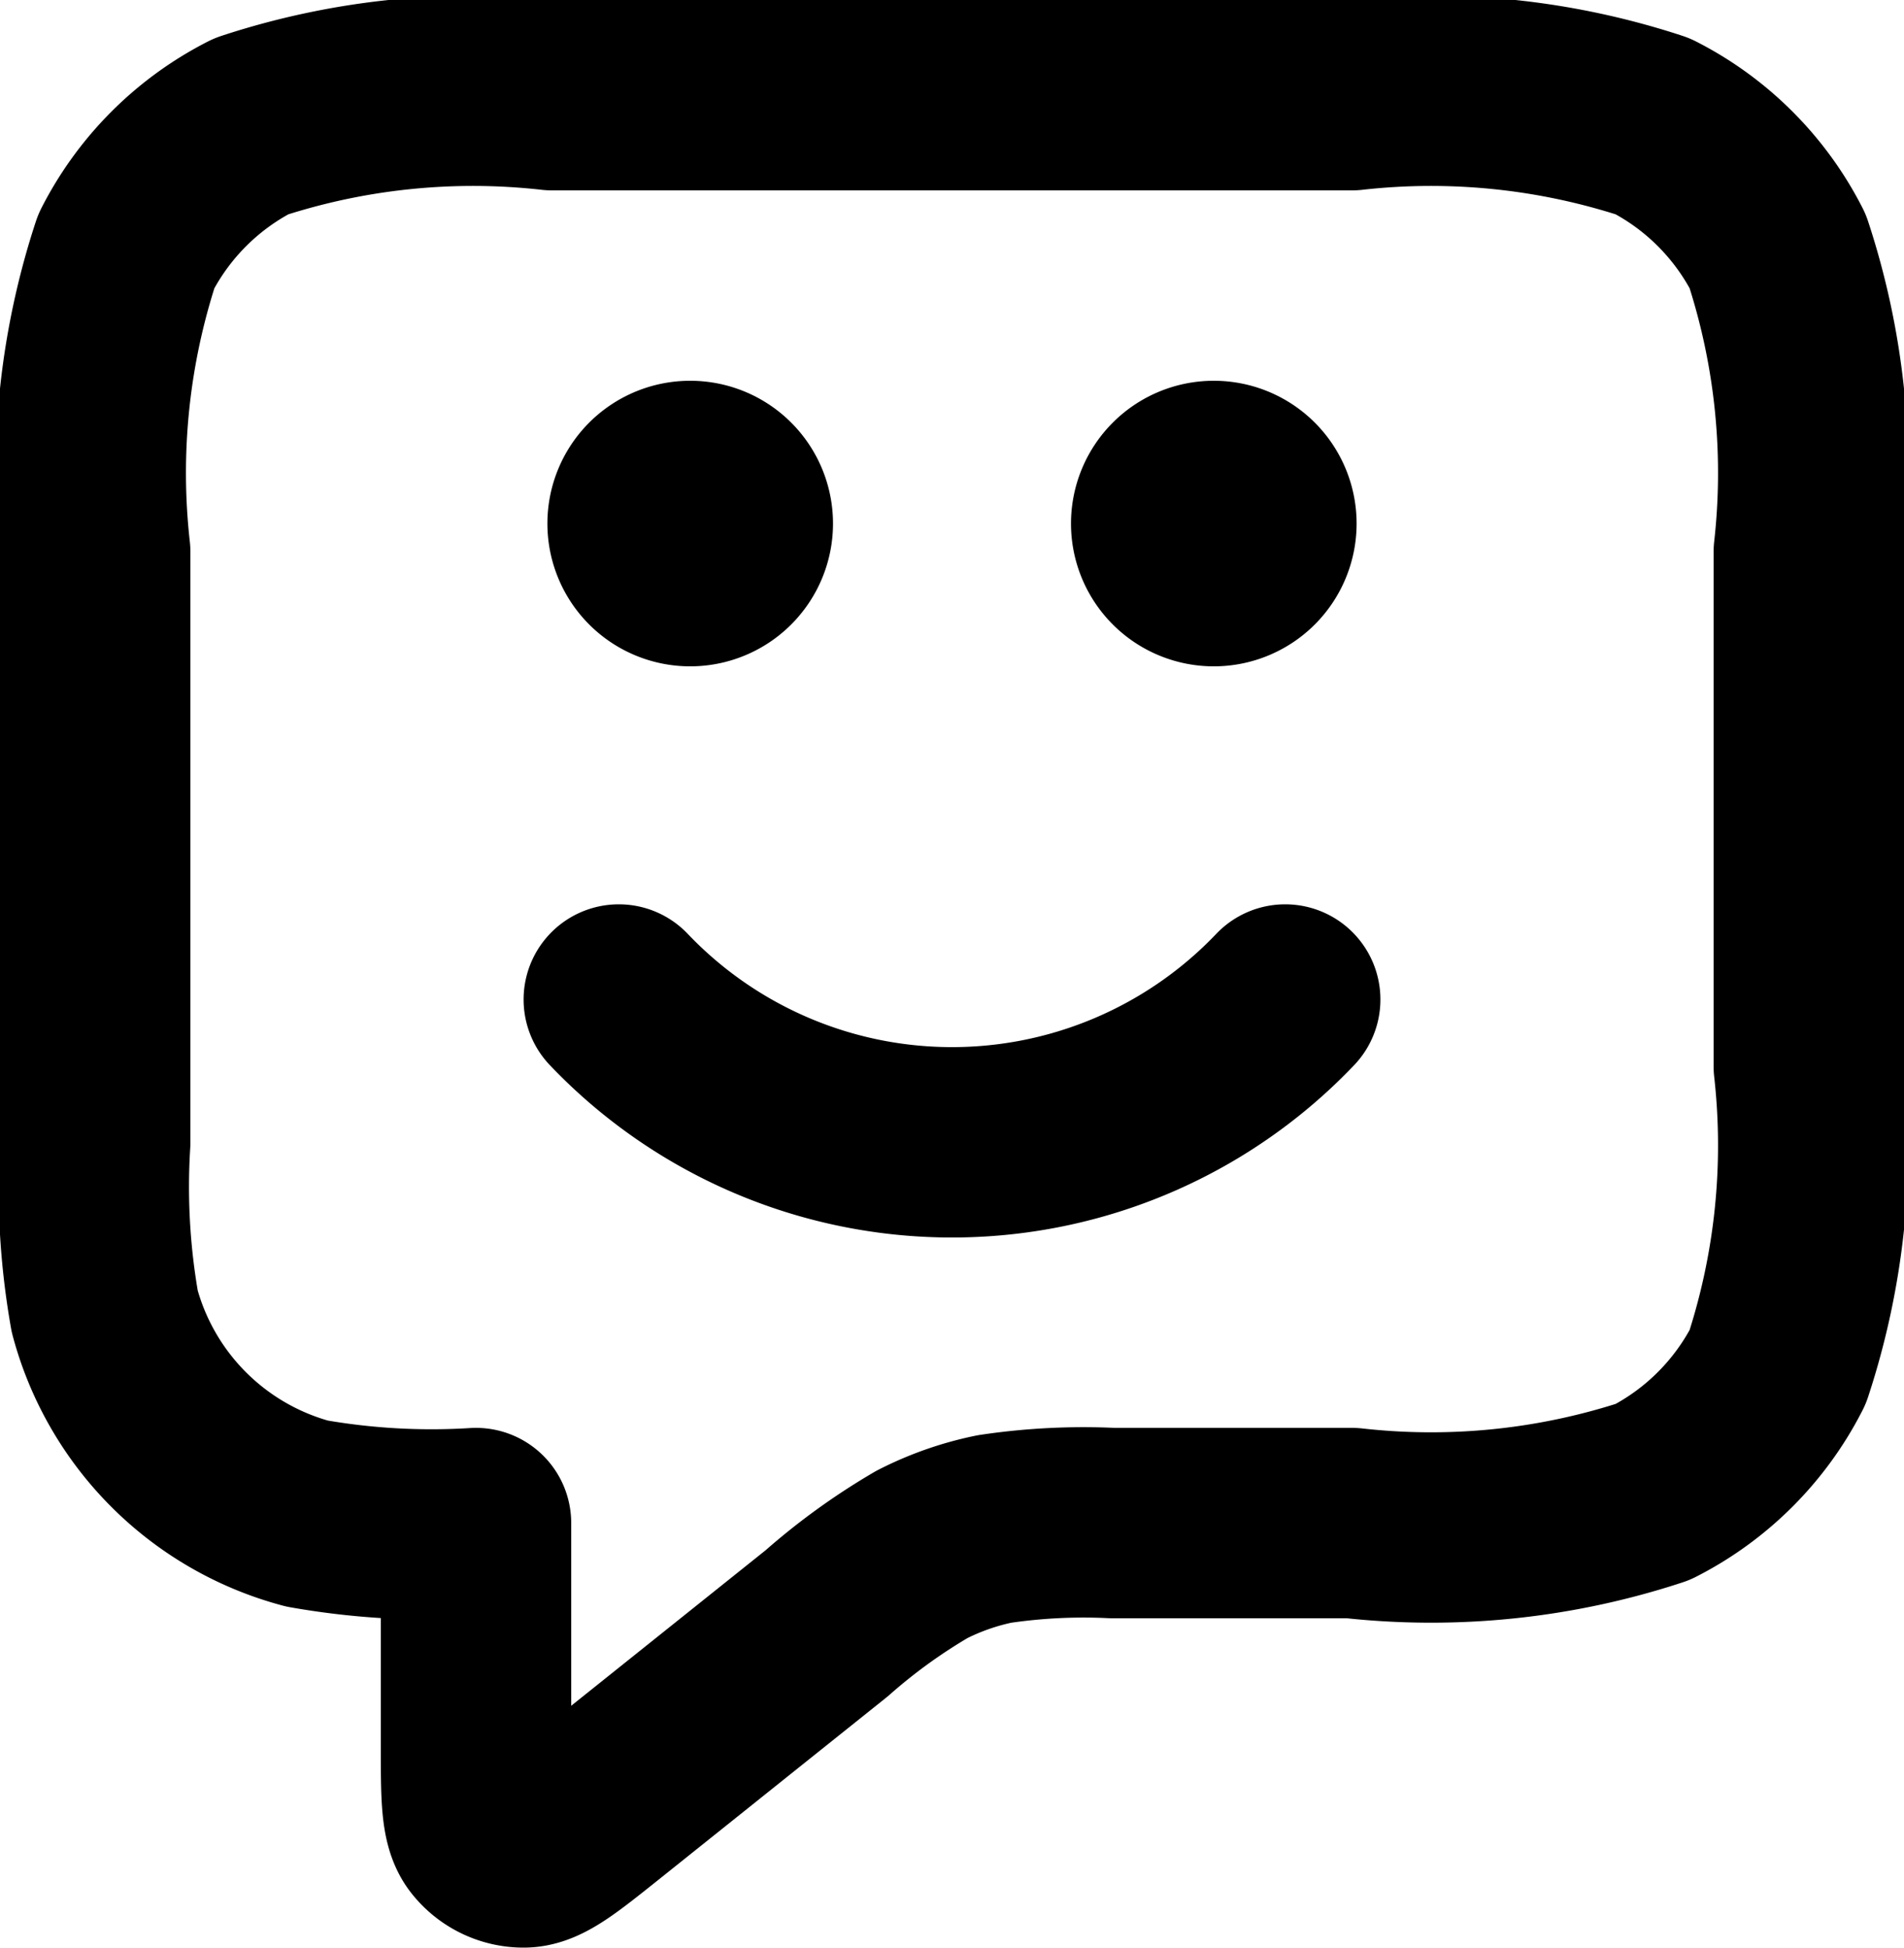 <svg xmlns="http://www.w3.org/2000/svg" width="20" height="20.46" viewBox="0 0 20 20.46">
  <path id="Path_79" data-name="Path 79" d="M8.5,12.5a4.833,4.833,0,0,0,7,0m-.75-5h.01m-5.51,0h.01M7,18v2.336c0,.533,0,.8.109.936a.5.5,0,0,0,.391.188c.175,0,.383-.167.8-.5l2.385-1.908a6.352,6.352,0,0,1,1-.723,3,3,0,0,1,.762-.267A6.346,6.346,0,0,1,13.684,18H16.2a7.453,7.453,0,0,0,3.162-.327,3,3,0,0,0,1.311-1.311A7.453,7.453,0,0,0,21,13.2V7.8a7.453,7.453,0,0,0-.327-3.162,3,3,0,0,0-1.311-1.311A7.453,7.453,0,0,0,16.2,3H7.8a7.453,7.453,0,0,0-3.162.327A3,3,0,0,0,3.327,4.638,7.453,7.453,0,0,0,3,7.8V14a7.518,7.518,0,0,0,.1,1.776A3,3,0,0,0,5.224,17.9,7.52,7.52,0,0,0,7,18ZM15.25,7.5a.5.5,0,1,1-.5-.5A.5.5,0,0,1,15.25,7.5Zm-5.5,0a.5.5,0,1,1-.5-.5A.5.5,0,0,1,9.75,7.5Z" transform="translate(-2 -2)" fill="none" stroke="#000" stroke-linecap="round" stroke-linejoin="round" stroke-width="2"/>
</svg>
